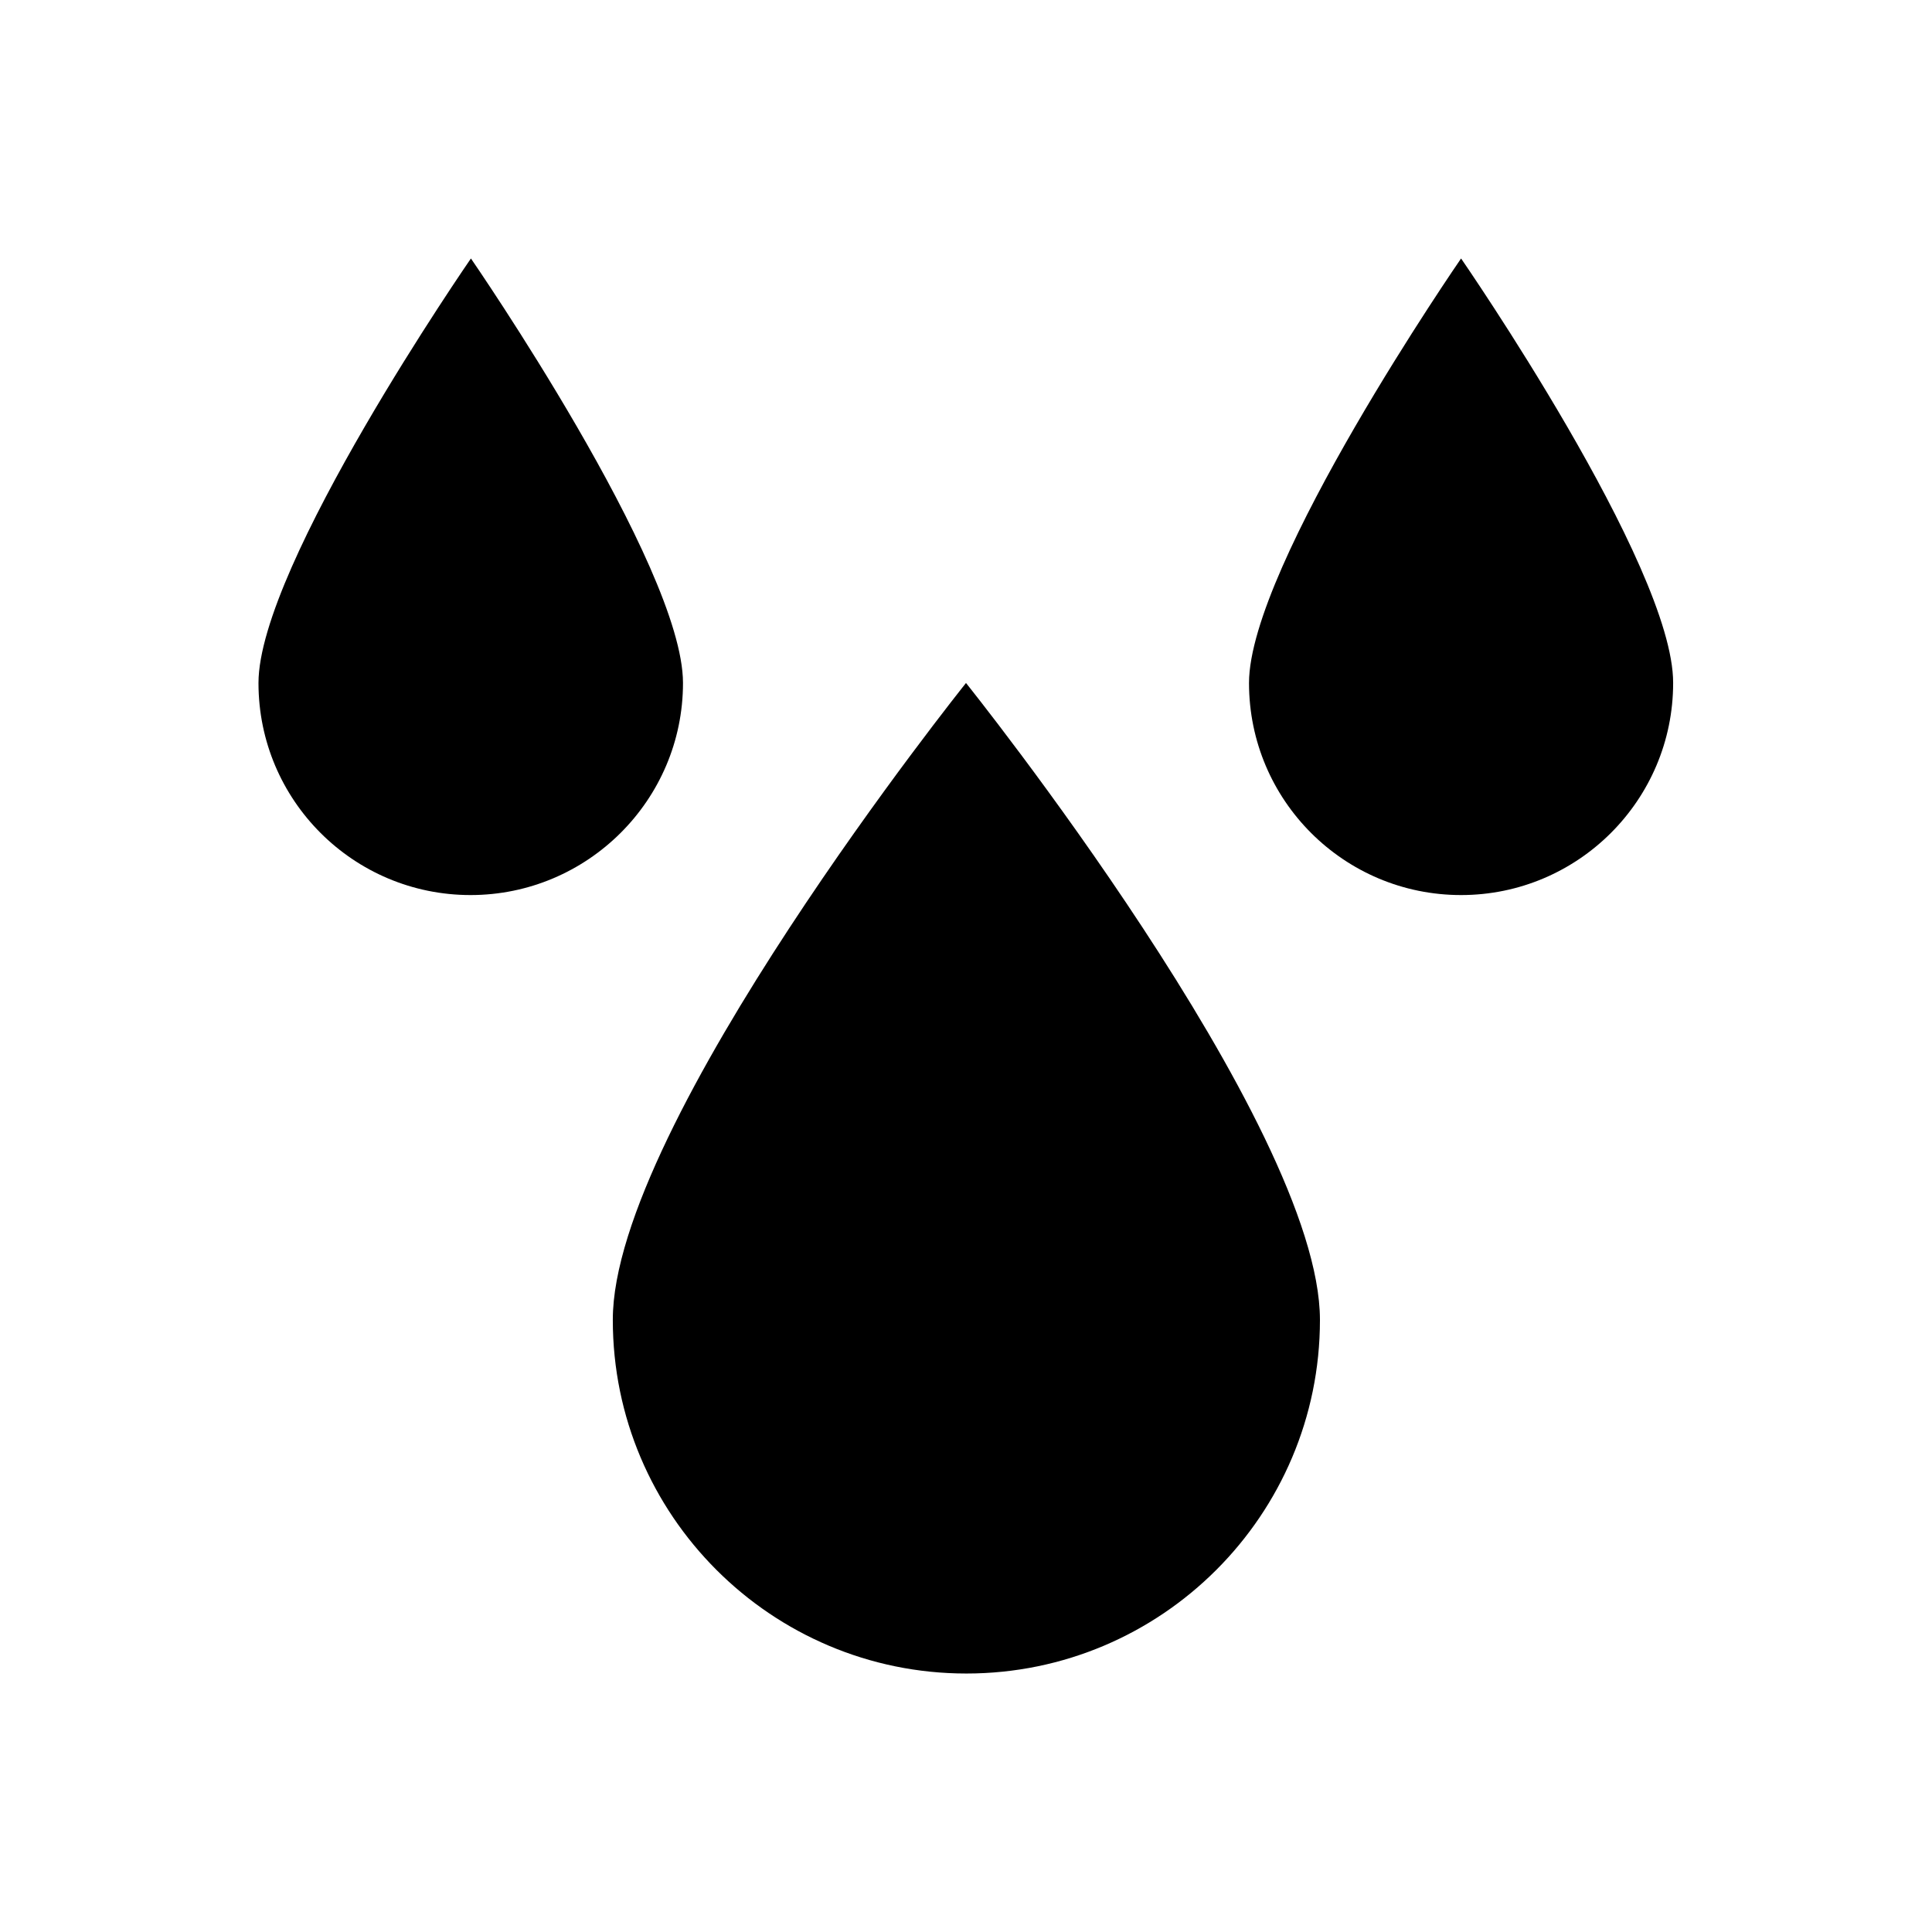 <?xml version="1.0" encoding="utf-8"?>
<!-- Generator: Adobe Illustrator 18.0.0, SVG Export Plug-In . SVG Version: 6.00 Build 0)  -->
<!DOCTYPE svg PUBLIC "-//W3C//DTD SVG 1.1//EN" "http://www.w3.org/Graphics/SVG/1.1/DTD/svg11.dtd">
<svg version="1.1" id="Layer_1" xmlns="http://www.w3.org/2000/svg" xmlns:xlink="http://www.w3.org/1999/xlink" x="0px" y="0px"
	 viewBox="0 0 512 512" enable-background="new 0 0 512 512" xml:space="preserve">
<g>
	<path d="M349.8,349.8c0,51.7-42,93.7-93.7,93.7s-93.7-42-93.7-93.7C162.3,298,256,181,256,181S349.8,298,349.8,349.8z"/>
	<path d="M181,181c0-31.1-56.2-112.5-56.2-112.5S68.5,149.9,68.5,181c0,31.1,25.2,56.2,56.2,56.2S181,212,181,181z"/>
	<path d="M387.2,68.5c0,0-56.2,81.4-56.2,112.5c0,31.1,25.2,56.2,56.2,56.2s56.2-25.2,56.2-56.2C443.5,149.9,387.2,68.5,387.2,68.5z
		"/>
</g>
</svg>
